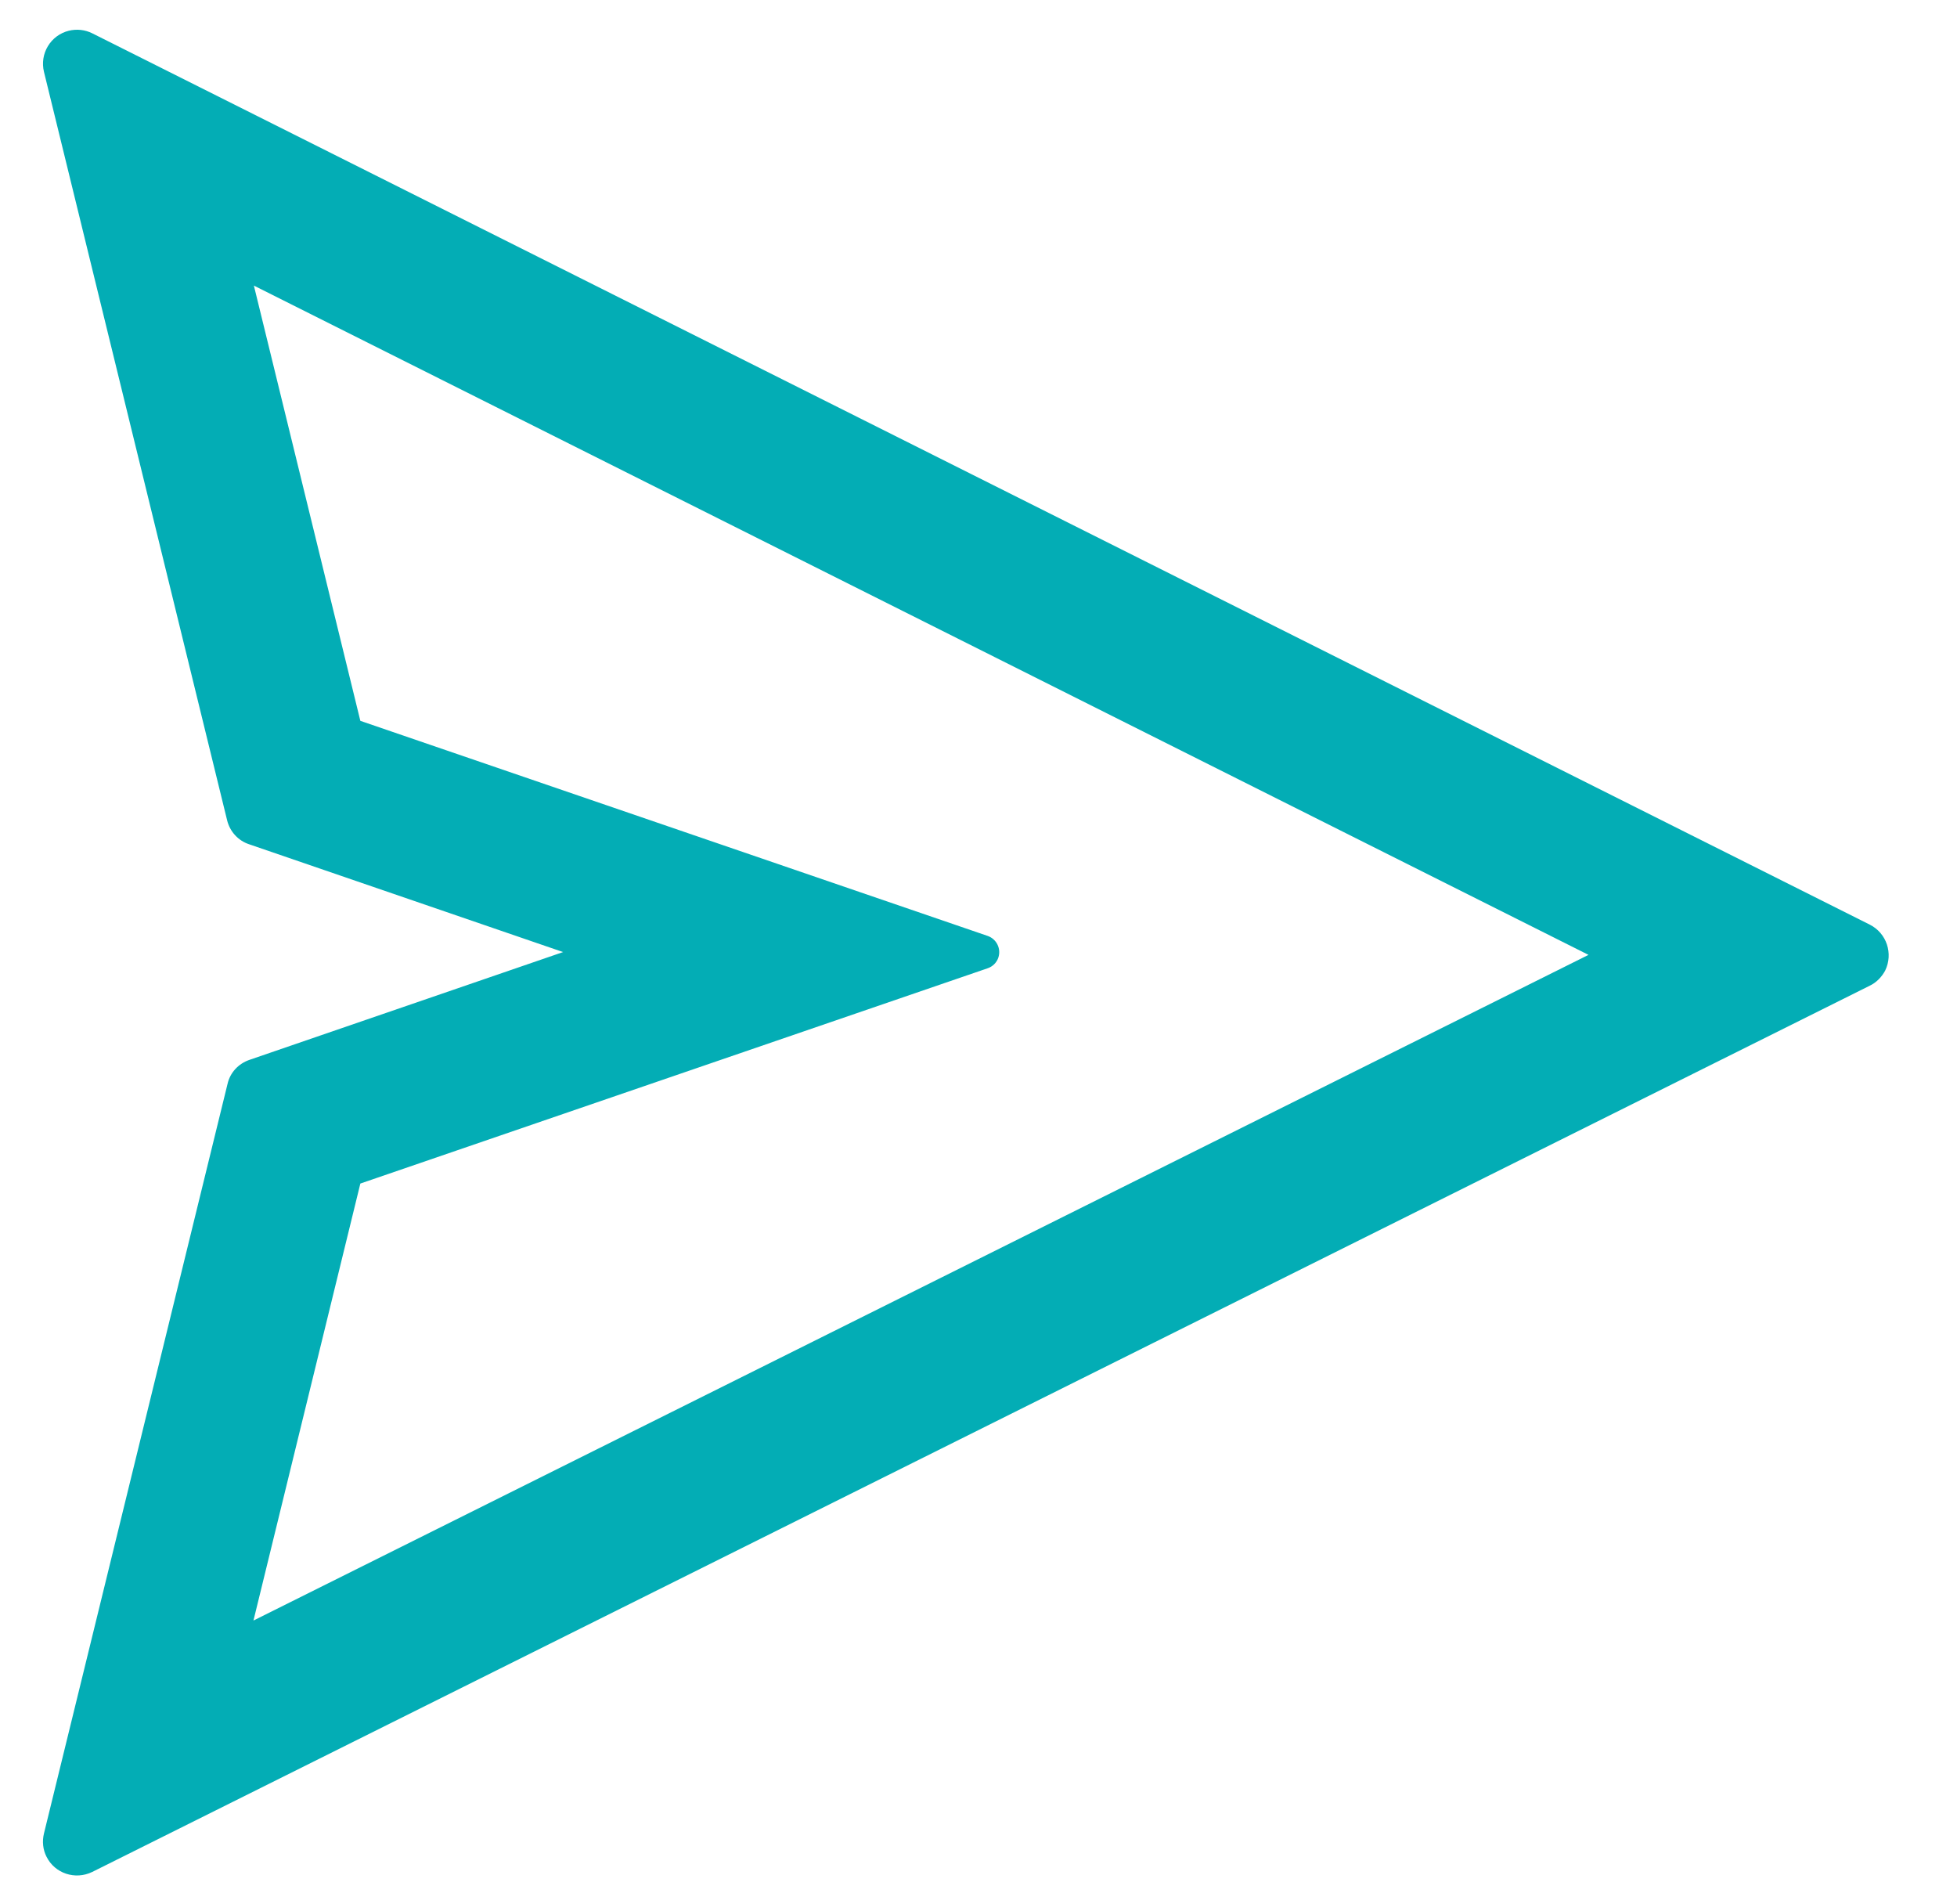<svg width="37" height="36" viewBox="0 0 37 36" fill="none" xmlns="http://www.w3.org/2000/svg">
<g clip-path="url(#clip0_179594_172323)">
<path d="M35.352 17.48L1.743 0.629C1.606 0.561 1.45 0.545 1.301 0.581C1.136 0.622 0.994 0.726 0.906 0.872C0.818 1.017 0.791 1.191 0.831 1.357L4.294 15.507C4.346 15.72 4.503 15.893 4.712 15.961L10.646 17.998L4.716 20.036C4.507 20.108 4.35 20.277 4.302 20.49L0.831 34.661C0.795 34.809 0.811 34.966 0.879 35.099C1.036 35.416 1.421 35.544 1.743 35.388L35.352 18.633C35.477 18.573 35.577 18.469 35.642 18.348C35.798 18.027 35.67 17.641 35.352 17.48ZM4.792 30.635L6.813 22.374L18.674 18.304C18.767 18.272 18.843 18.199 18.875 18.103C18.931 17.934 18.843 17.753 18.674 17.693L6.813 13.627L4.8 5.399L30.033 18.051L4.792 30.635Z" fill="#03ADB5"/>
</g>
<defs>
<clipPath id="clip0_179594_172323">
<rect width="36" height="36" fill="white" transform="translate(0.5)"/>
</clipPath>
</defs>
</svg>
